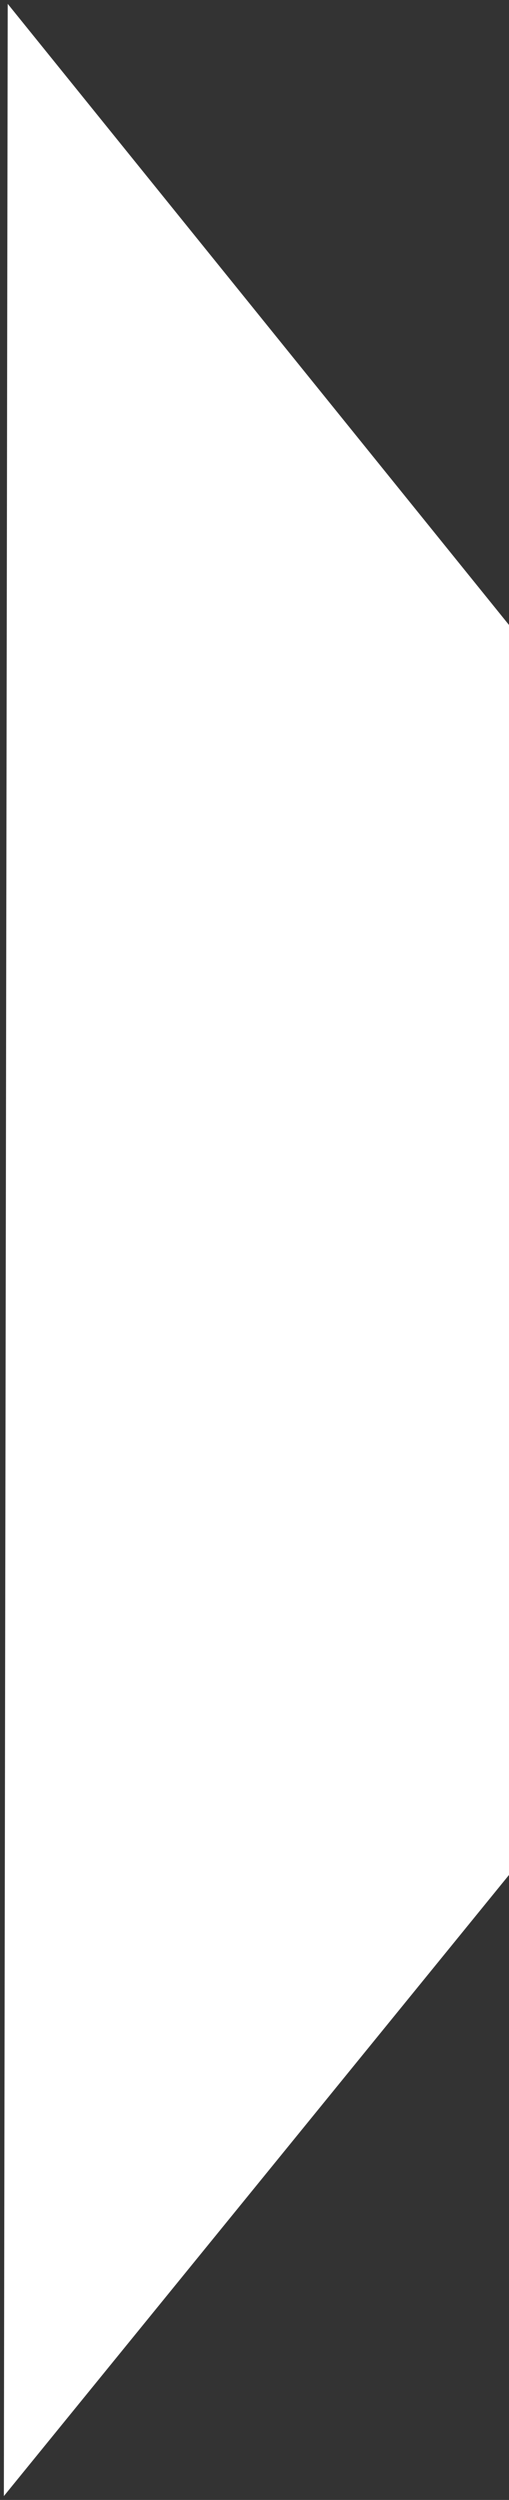 <svg width="66" height="324" viewBox="0 0 66 324" fill="none" xmlns="http://www.w3.org/2000/svg">
<rect x="0" y="0" width="66" height="324" fill="#333333" stroke="none"/>
<path d="M1 0.5L66 81V243L0.5 323.5L1 0.5Z" fill="white"/>
</svg>
